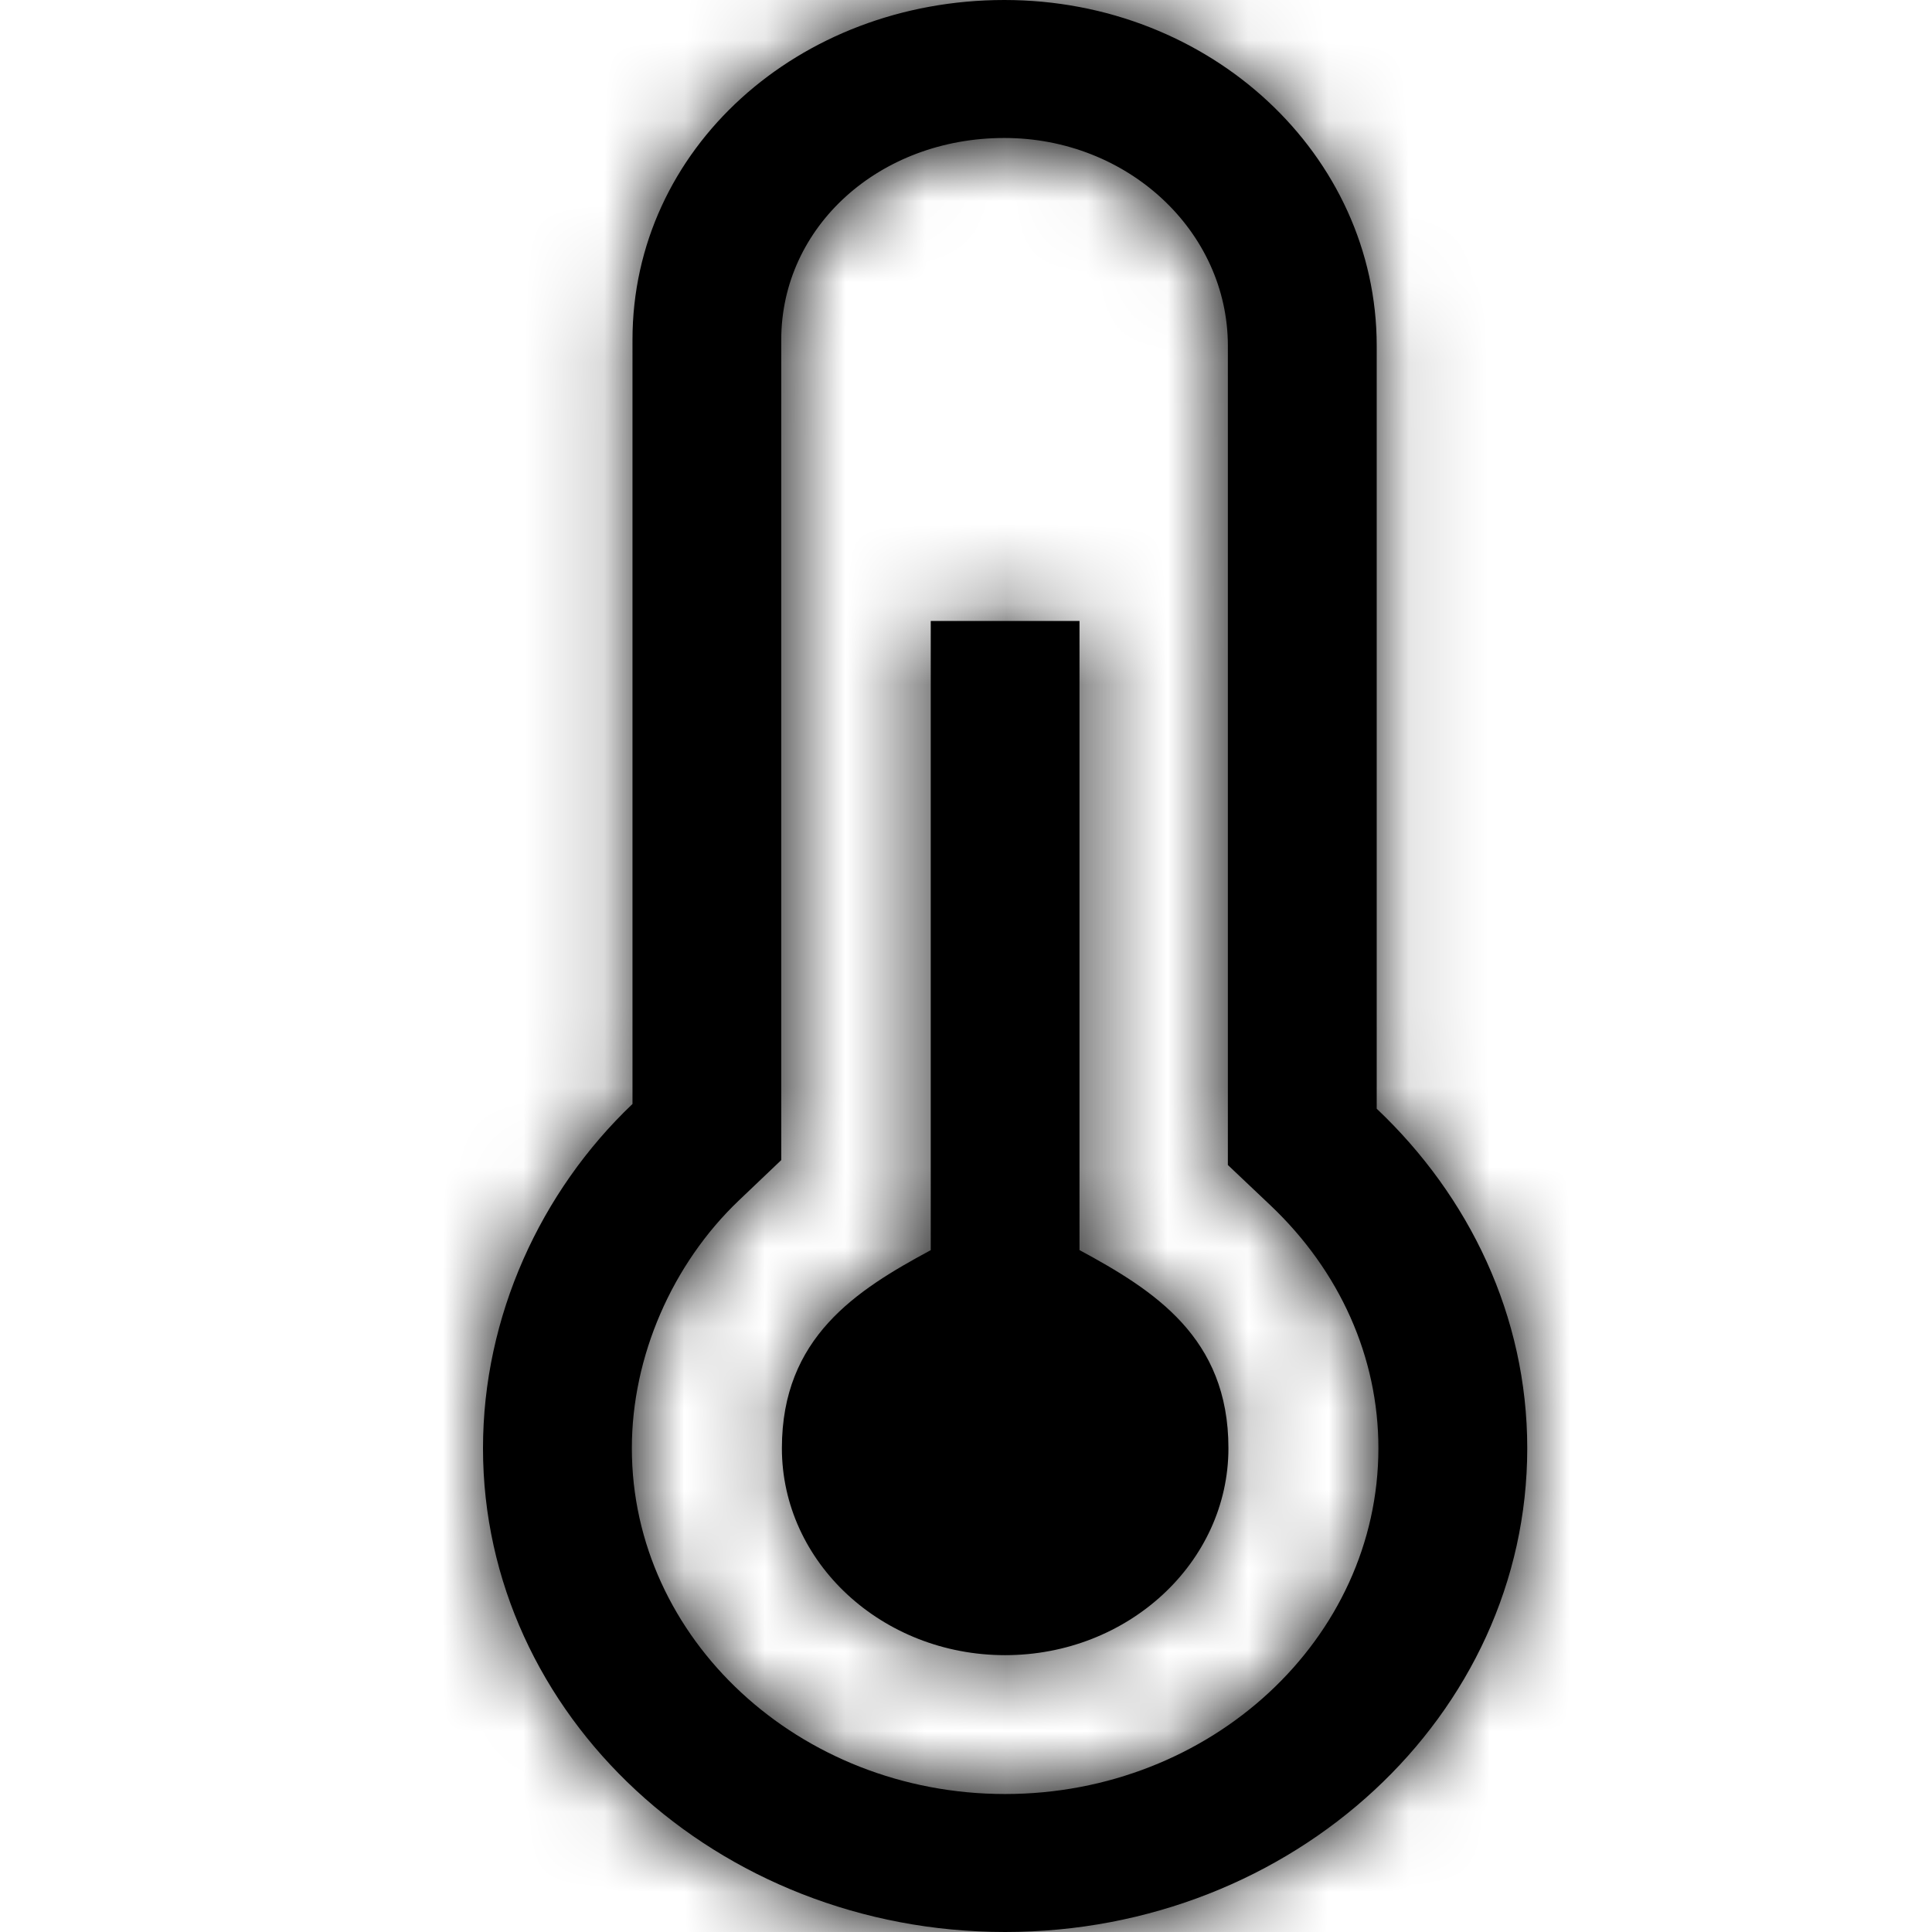 <svg xmlns="http://www.w3.org/2000/svg" xmlns:xlink="http://www.w3.org/1999/xlink" width="24" height="24" viewBox="0 0 24 24">
    <defs>
        <path id="azt6wf07ja" d="M6.477 0c2.56 0 4.625 1.923 4.625 4.296v9.477c1.148 1.086 1.87 2.573 1.87 4.217 0 3.318-2.906 6.01-6.486 6.01C2.904 24 0 21.308 0 17.99c0-1.636.715-3.19 1.857-4.276V4.221C1.857 1.848 3.918 0 6.477 0zm0 1.714c-1.554 0-2.772 1.101-2.772 2.507v10.19l-.525.5c-.833.793-1.331 1.944-1.331 3.079 0 2.369 2.08 4.296 4.637 4.296 2.557 0 4.637-1.928 4.637-4.296 0-1.127-.477-2.199-1.342-3.018l-.528-.5V4.296c0-1.424-1.245-2.582-2.776-2.582zm.933 6v7.815c.925.5 1.85 1.085 1.85 2.46 0 1.419-1.245 2.572-2.774 2.572-1.53 0-2.773-1.153-2.773-2.571 0-1.376.924-1.962 1.849-2.46V7.714H7.41z"/>
    </defs>
    <g fill="none" fill-rule="evenodd" transform="translate(6)">
        <mask id="0dj8rhvrzb" fill="#fff">
            <use xlink:href="#azt6wf07ja"/>
        </mask>
        <use fill="#000" xlink:href="#azt6wf07ja"/>
        <g fill="#000" mask="url(#0dj8rhvrzb)">
            <path d="M0 0L24 0 24 24 0 24z" transform="translate(-6)"/>
        </g>
    </g>
</svg>
